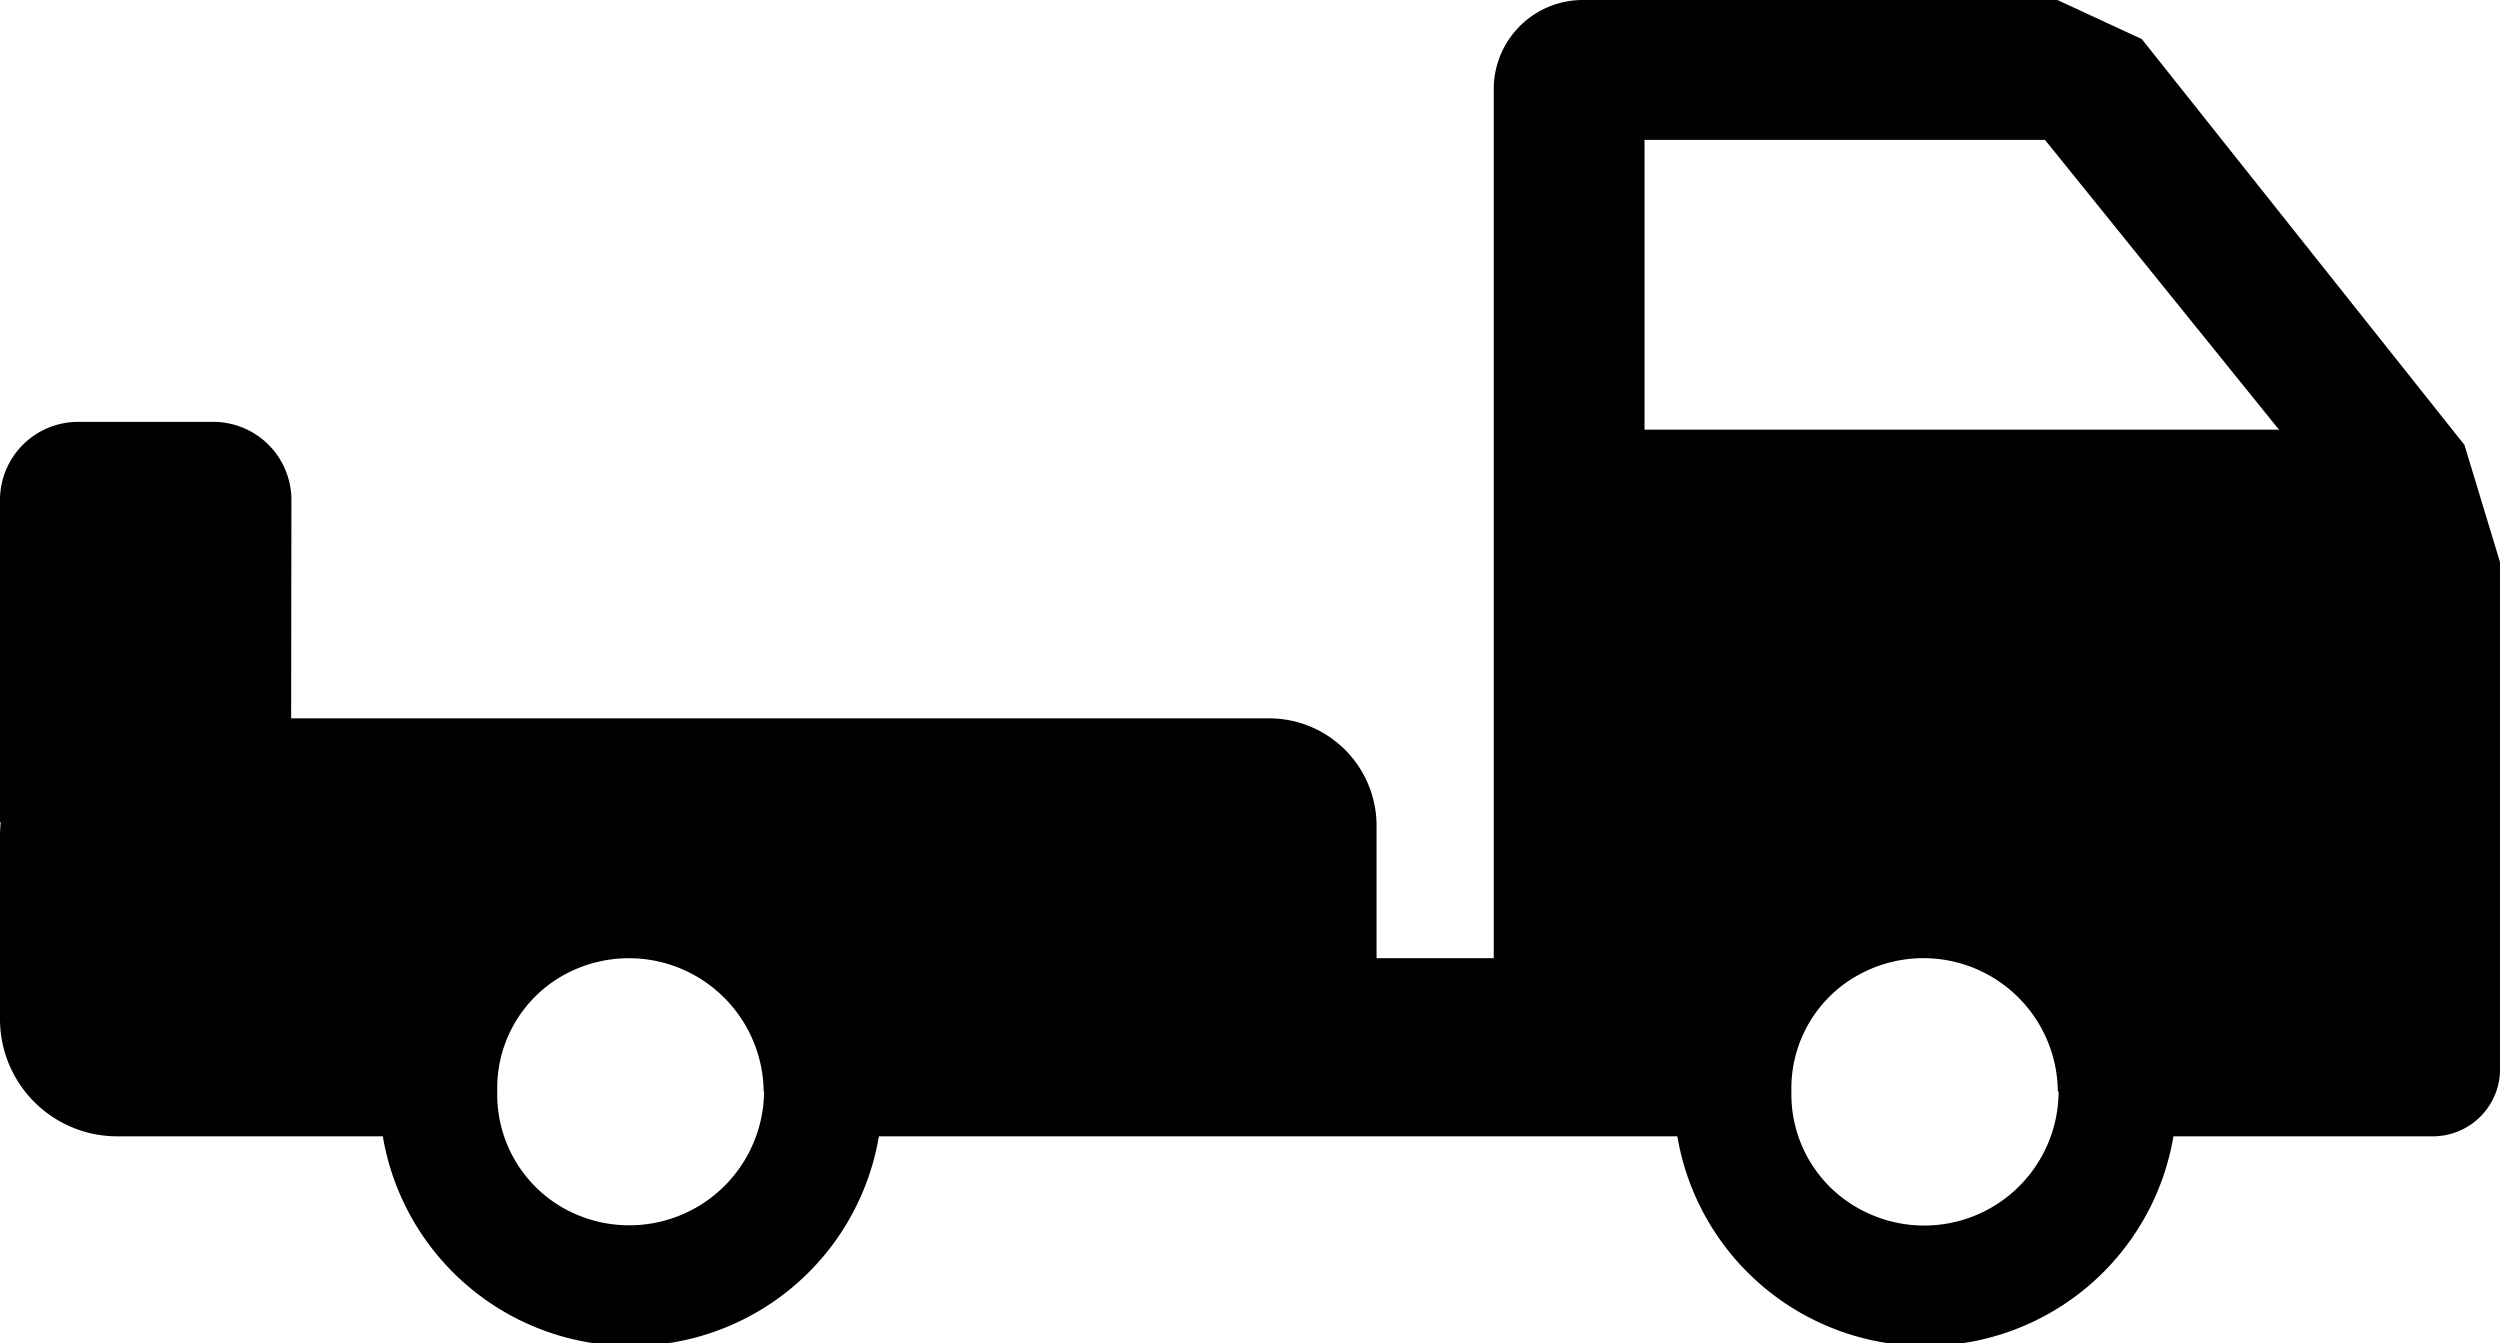 <svg xmlns="http://www.w3.org/2000/svg" xmlns:xlink="http://www.w3.org/1999/xlink" width="64" height="34.39" viewBox="0 0 64 34.39"><defs><clipPath id="a" transform="translate(0 0)"><rect width="64" height="34.39" fill="none"/></clipPath></defs><g clip-path="url(#a)"><path d="M64,14.39l-.91-3h0L54.83,1,52.67,0H40.52a2.28,2.28,0,0,0-2.28,2.29V24.53h-3V21.14a2.75,2.75,0,0,0-2.74-2.75H3a3,3,0,0,0-3,3v4.7a3,3,0,0,0,3,3H9.8a6.44,6.44,0,0,0,12.7,0H42.94a6.44,6.44,0,0,0,12.7,0h6.64A1.72,1.72,0,0,0,64,27.31V14.4ZM19.56,27.94a3.45,3.45,0,0,1-5,3.06,3.34,3.34,0,0,1-1.83-3.06h0v0a3.31,3.31,0,0,1,1.74-3,3.45,3.45,0,0,1,5.08,3Zm33.14,0a3.44,3.44,0,0,1-5,3.06,3.34,3.34,0,0,1-1.84-3.06v0a3.31,3.31,0,0,1,1.75-3,3.44,3.44,0,0,1,5.07,3ZM58.31,11H42.1V3.58s0,0,0,0H52.35l6,7.43v0" transform="translate(0 0)"/><path d="M7.45,21.05H0V12.8a2,2,0,0,1,2-2H5.46a2,2,0,0,1,2,2Z" transform="translate(0 0)"/></g></svg>